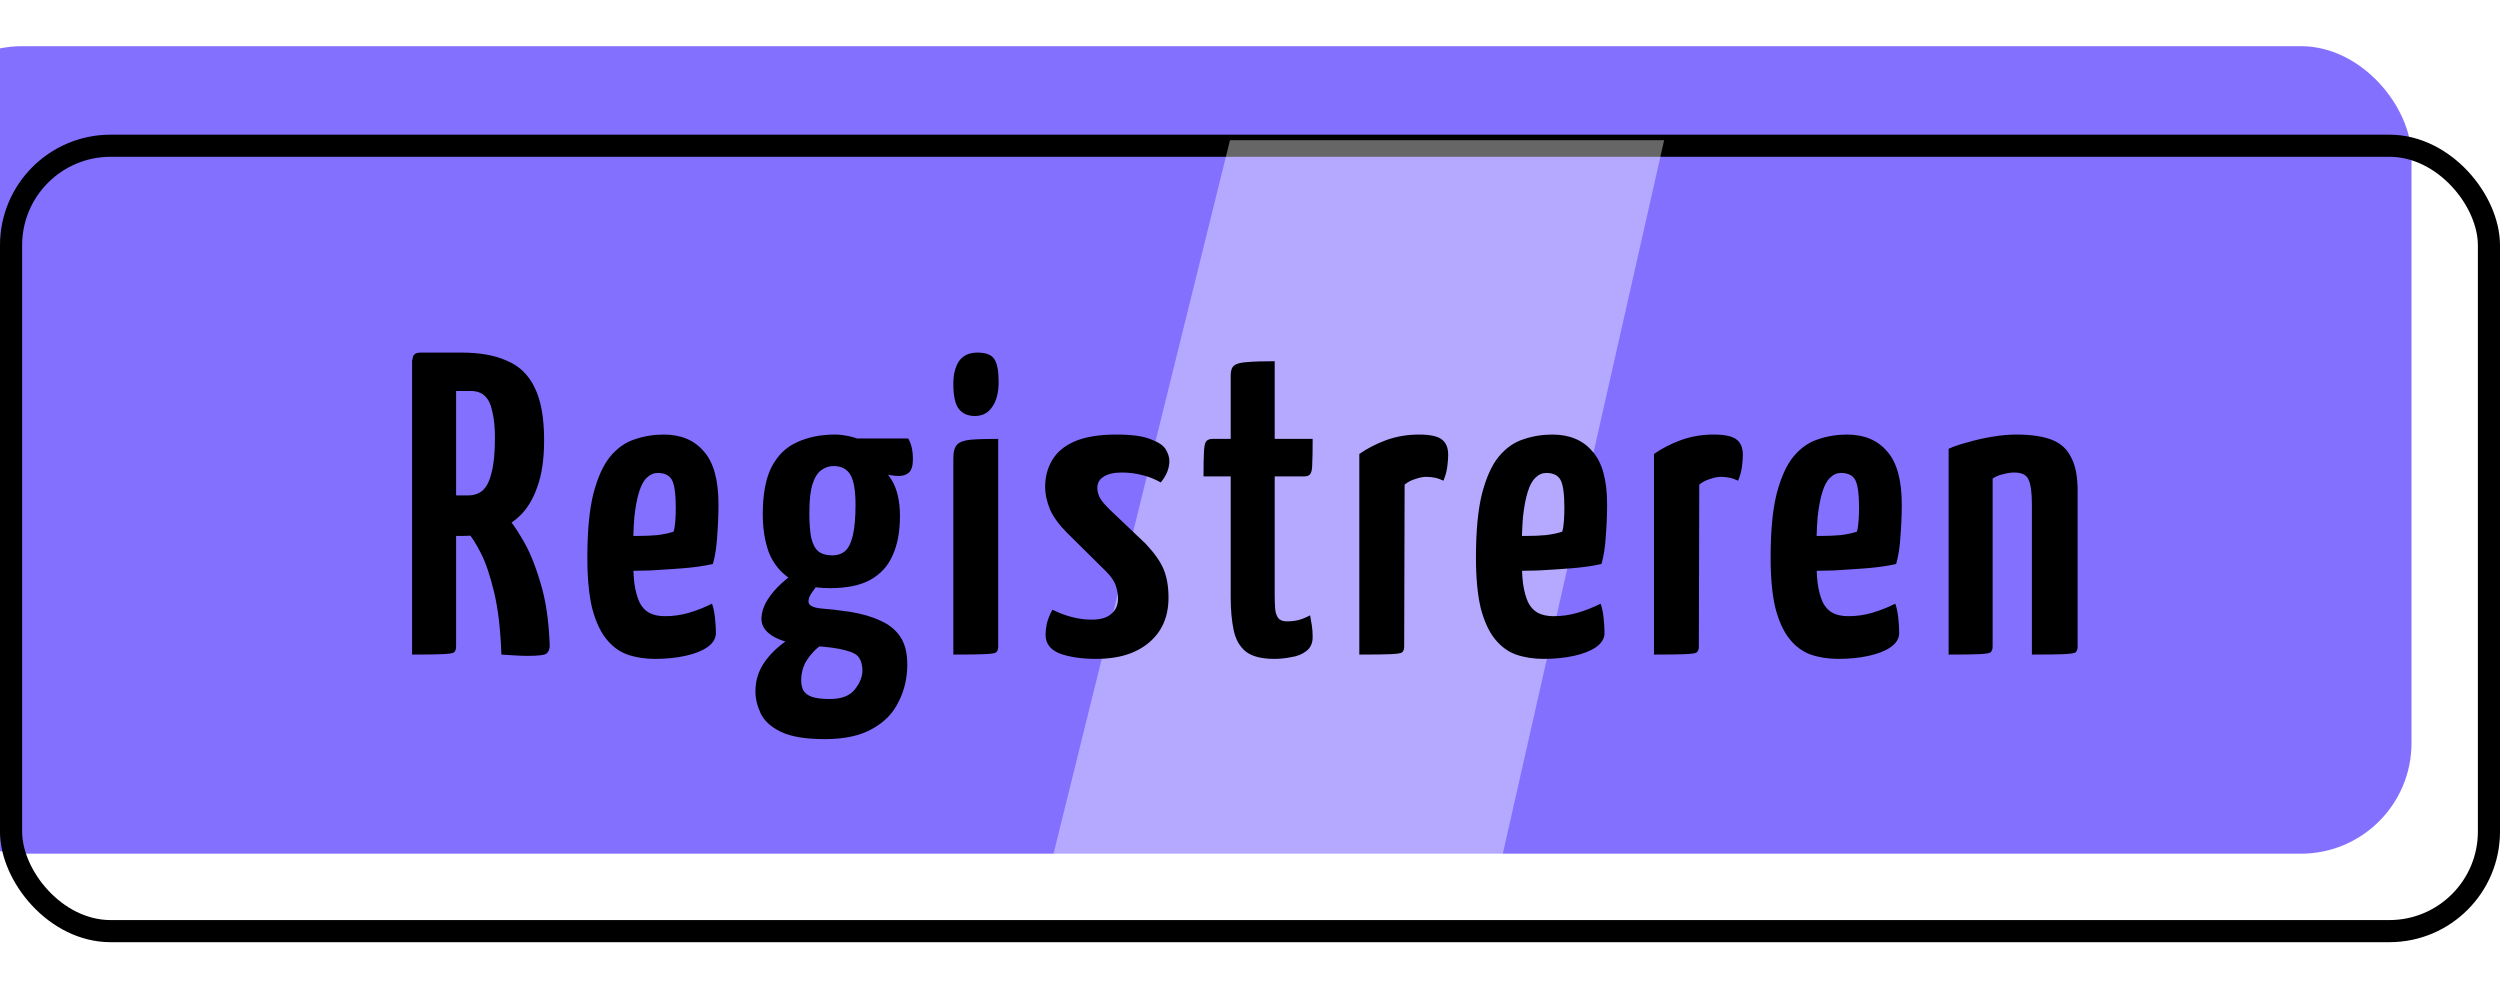 <svg width="226" height="90" viewBox="0 0 226 90" fill="none" xmlns="http://www.w3.org/2000/svg">
<g filter="url(#filter0_i_30_44)">
<rect y="12.174" width="226" height="73" rx="10" fill="#8470FF"/>
</g>
<rect x="1" y="13.174" width="224" height="71" rx="9" stroke="black" stroke-width="2"/>
<g style="mix-blend-mode:overlay">
<path d="M111.191 12.674L150.438 12.674L134.5 83.161L93.76 83.161L111.191 12.674Z" fill="white" fill-opacity="0.4"/>
</g>
<path d="M38.502 48.449C38.06 48.449 37.813 48.384 37.761 48.254C37.709 48.098 37.683 47.825 37.683 47.435V32.654C37.683 32.628 37.683 32.498 37.683 32.264C37.709 32.004 37.917 31.874 38.307 31.874H41.739C43.377 31.874 44.742 32.121 45.834 32.615C46.952 33.083 47.784 33.889 48.33 35.033C48.902 36.177 49.188 37.763 49.188 39.791C49.188 41.507 48.98 42.924 48.564 44.042C48.174 45.16 47.628 46.044 46.926 46.694C46.224 47.344 45.431 47.799 44.547 48.059C43.689 48.319 42.792 48.449 41.856 48.449H38.502ZM37.254 59.174V32.615C37.254 32.615 37.28 32.498 37.332 32.264C37.41 32.004 37.631 31.874 37.995 31.874H40.491C40.881 31.874 41.102 32.004 41.154 32.264C41.206 32.498 41.232 32.615 41.232 32.615V58.433C41.232 58.693 41.167 58.875 41.037 58.979C40.933 59.057 40.595 59.109 40.023 59.135C39.477 59.161 38.554 59.174 37.254 59.174ZM47.667 59.291C47.355 59.291 46.991 59.278 46.575 59.252C46.185 59.226 45.769 59.2 45.327 59.174C45.249 56.912 45.028 55.027 44.664 53.519C44.3 52.011 43.897 50.828 43.455 49.97C43.013 49.112 42.623 48.501 42.285 48.137C41.973 47.773 41.817 47.591 41.817 47.591C41.817 47.591 41.778 47.5 41.7 47.318C41.648 47.136 41.778 46.967 42.09 46.811L44.313 45.524C44.703 45.524 44.95 45.667 45.054 45.953C45.054 45.953 45.275 46.174 45.717 46.616C46.159 47.058 46.666 47.773 47.238 48.761C47.836 49.749 48.369 51.036 48.837 52.622C49.331 54.182 49.617 56.093 49.695 58.355C49.695 58.693 49.591 58.94 49.383 59.096C49.201 59.226 48.629 59.291 47.667 59.291ZM41.232 44.783H42.324C42.844 44.783 43.273 44.64 43.611 44.354C43.975 44.042 44.248 43.509 44.43 42.755C44.638 42.001 44.742 40.948 44.742 39.596C44.742 38.634 44.664 37.841 44.508 37.217C44.378 36.567 44.157 36.099 43.845 35.813C43.533 35.501 43.104 35.345 42.558 35.345H41.232V44.783ZM59.218 59.564C58.309 59.564 57.477 59.434 56.722 59.174C55.995 58.914 55.358 58.446 54.812 57.77C54.266 57.094 53.837 56.158 53.525 54.962C53.239 53.766 53.096 52.245 53.096 50.399C53.096 48.007 53.278 46.083 53.642 44.627C54.032 43.145 54.538 42.027 55.163 41.273C55.812 40.493 56.553 39.973 57.386 39.713C58.218 39.427 59.089 39.284 59.998 39.284C61.559 39.284 62.767 39.791 63.626 40.805C64.51 41.793 64.951 43.392 64.951 45.602C64.951 46.512 64.912 47.461 64.835 48.449C64.782 49.411 64.653 50.256 64.445 50.984C63.639 51.166 62.728 51.296 61.715 51.374C60.7 51.452 59.712 51.517 58.751 51.569C57.788 51.595 56.995 51.608 56.371 51.608C55.773 51.608 55.474 51.608 55.474 51.608L55.553 48.41C55.553 48.41 55.748 48.423 56.138 48.449C56.553 48.449 57.06 48.449 57.658 48.449C58.282 48.449 58.88 48.423 59.453 48.371C60.05 48.293 60.532 48.189 60.895 48.059C60.974 47.799 61.026 47.461 61.051 47.045C61.078 46.629 61.09 46.265 61.09 45.953C61.09 44.653 60.974 43.795 60.739 43.379C60.505 42.963 60.077 42.755 59.453 42.755C59.089 42.755 58.764 42.898 58.477 43.184C58.191 43.444 57.958 43.873 57.776 44.471C57.593 45.043 57.45 45.797 57.346 46.733C57.269 47.669 57.23 48.813 57.23 50.165C57.23 51.179 57.269 52.037 57.346 52.739C57.45 53.441 57.606 54.013 57.815 54.455C58.023 54.871 58.309 55.183 58.672 55.391C59.062 55.599 59.544 55.703 60.115 55.703C60.87 55.703 61.597 55.599 62.3 55.391C63.002 55.183 63.691 54.91 64.367 54.572C64.496 54.936 64.588 55.378 64.639 55.898C64.692 56.392 64.718 56.834 64.718 57.224C64.718 57.718 64.457 58.147 63.938 58.511C63.444 58.849 62.781 59.109 61.949 59.291C61.117 59.473 60.206 59.564 59.218 59.564ZM74.57 66.818C72.828 66.818 71.502 66.597 70.592 66.155C69.682 65.713 69.071 65.154 68.759 64.478C68.447 63.802 68.291 63.139 68.291 62.489C68.291 61.553 68.551 60.695 69.071 59.915C69.591 59.161 70.267 58.498 71.099 57.926C71.931 57.354 72.841 56.925 73.829 56.639L75.155 57.809C74.687 57.991 74.232 58.277 73.79 58.667C73.374 59.057 73.036 59.486 72.776 59.954C72.542 60.448 72.425 60.955 72.425 61.475C72.425 61.839 72.49 62.151 72.62 62.411C72.776 62.671 73.036 62.866 73.4 62.996C73.79 63.126 74.323 63.191 74.999 63.191C76.091 63.191 76.858 62.892 77.3 62.294C77.742 61.722 77.963 61.163 77.963 60.617C77.963 60.149 77.859 59.759 77.651 59.447C77.469 59.161 77.053 58.94 76.403 58.784C75.779 58.602 74.817 58.472 73.517 58.394C72.555 58.316 71.723 58.186 71.021 58.004C70.319 57.796 69.773 57.51 69.383 57.146C68.993 56.782 68.811 56.34 68.837 55.82C68.863 55.378 68.993 54.936 69.227 54.494C69.461 54.052 69.812 53.584 70.28 53.09C70.774 52.596 71.385 52.089 72.113 51.569L74.492 52.349C74.44 52.375 74.297 52.505 74.063 52.739C73.829 52.973 73.608 53.246 73.4 53.558C73.192 53.844 73.088 54.117 73.088 54.377C73.088 54.715 73.452 54.923 74.18 55.001C74.908 55.053 75.805 55.157 76.871 55.313C77.963 55.495 78.886 55.768 79.64 56.132C80.394 56.47 80.979 56.951 81.395 57.575C81.811 58.199 82.019 59.031 82.019 60.071C82.019 61.293 81.759 62.411 81.239 63.425C80.745 64.465 79.952 65.284 78.86 65.882C77.768 66.506 76.338 66.818 74.57 66.818ZM75.038 53.168C73.504 53.168 72.295 52.882 71.411 52.31C70.527 51.712 69.89 50.919 69.5 49.931C69.136 48.917 68.954 47.773 68.954 46.499C68.954 44.705 69.214 43.288 69.734 42.248C70.28 41.182 71.047 40.428 72.035 39.986C73.023 39.518 74.18 39.284 75.506 39.284C75.844 39.284 76.208 39.323 76.598 39.401C77.014 39.479 77.404 39.596 77.768 39.752L78.509 41.507C79.367 41.897 80.056 42.508 80.576 43.34C81.096 44.172 81.356 45.277 81.356 46.655C81.356 48.059 81.135 49.242 80.693 50.204C80.277 51.166 79.601 51.907 78.665 52.427C77.755 52.921 76.546 53.168 75.038 53.168ZM75.233 50.204C75.701 50.204 76.091 50.074 76.403 49.814C76.715 49.528 76.949 49.047 77.105 48.371C77.261 47.695 77.339 46.785 77.339 45.641C77.339 44.341 77.183 43.431 76.871 42.911C76.559 42.391 76.052 42.131 75.35 42.131C74.934 42.131 74.557 42.261 74.219 42.521C73.881 42.781 73.621 43.21 73.439 43.808C73.257 44.406 73.166 45.251 73.166 46.343C73.166 47.253 73.218 47.994 73.322 48.566C73.452 49.138 73.66 49.554 73.946 49.814C74.258 50.074 74.687 50.204 75.233 50.204ZM81.239 43.028C80.849 43.028 80.355 42.95 79.757 42.794C79.185 42.612 78.6 42.404 78.002 42.17C77.404 41.936 76.91 41.728 76.52 41.546C76.156 41.364 75.974 41.273 75.974 41.273L76.013 39.635H82.097C82.227 39.843 82.331 40.103 82.409 40.415C82.487 40.727 82.526 41.104 82.526 41.546C82.526 42.092 82.409 42.482 82.175 42.716C81.941 42.924 81.629 43.028 81.239 43.028ZM86.182 59.174V41.429C86.182 40.831 86.299 40.415 86.533 40.181C86.767 39.947 87.17 39.804 87.742 39.752C88.314 39.7 89.146 39.674 90.238 39.674V58.433C90.238 58.693 90.173 58.875 90.043 58.979C89.939 59.057 89.601 59.109 89.029 59.135C88.483 59.161 87.534 59.174 86.182 59.174ZM88.132 37.607C87.508 37.607 87.027 37.399 86.689 36.983C86.351 36.567 86.182 35.8 86.182 34.682C86.182 33.85 86.351 33.174 86.689 32.654C87.053 32.134 87.612 31.874 88.366 31.874C89.12 31.874 89.627 32.069 89.887 32.459C90.147 32.849 90.277 33.538 90.277 34.526C90.277 35.488 90.082 36.242 89.692 36.788C89.328 37.334 88.808 37.607 88.132 37.607ZM99.12 59.564C97.82 59.564 96.728 59.408 95.844 59.096C94.96 58.758 94.518 58.186 94.518 57.38C94.518 57.094 94.557 56.756 94.635 56.366C94.739 55.95 94.908 55.534 95.142 55.118C95.714 55.404 96.299 55.625 96.897 55.781C97.495 55.937 98.093 56.015 98.691 56.015C99.471 56.015 100.056 55.846 100.446 55.508C100.862 55.17 101.07 54.702 101.07 54.104C101.07 53.74 101.005 53.363 100.875 52.973C100.745 52.557 100.446 52.115 99.978 51.647L96.468 48.176C95.74 47.448 95.22 46.733 94.908 46.031C94.622 45.303 94.479 44.64 94.479 44.042C94.479 43.132 94.687 42.326 95.103 41.624C95.519 40.896 96.195 40.324 97.131 39.908C98.093 39.492 99.354 39.284 100.914 39.284C102.318 39.284 103.358 39.427 104.034 39.713C104.736 39.973 105.191 40.285 105.399 40.649C105.607 41.013 105.711 41.351 105.711 41.663C105.711 42.339 105.451 42.989 104.931 43.613C104.385 43.301 103.826 43.08 103.254 42.95C102.682 42.794 102.071 42.716 101.421 42.716C100.693 42.716 100.134 42.846 99.744 43.106C99.38 43.34 99.198 43.678 99.198 44.12C99.198 44.354 99.263 44.627 99.393 44.939C99.549 45.251 99.9 45.667 100.446 46.187L103.566 49.151C104.372 50.009 104.918 50.789 105.204 51.491C105.49 52.193 105.633 53.038 105.633 54.026C105.633 55.742 105.048 57.094 103.878 58.082C102.708 59.07 101.122 59.564 99.12 59.564ZM115.194 59.564C114.05 59.564 113.192 59.343 112.62 58.901C112.074 58.459 111.71 57.822 111.528 56.99C111.346 56.132 111.255 55.131 111.255 53.987V43.067H108.798C108.798 42.053 108.811 41.312 108.837 40.844C108.863 40.35 108.928 40.038 109.032 39.908C109.162 39.752 109.357 39.674 109.617 39.674H111.255V33.941C111.255 33.499 111.359 33.2 111.567 33.044C111.801 32.862 112.204 32.758 112.776 32.732C113.348 32.68 114.167 32.654 115.233 32.654V39.674H118.665C118.665 40.688 118.652 41.442 118.626 41.936C118.626 42.404 118.561 42.716 118.431 42.872C118.327 43.002 118.145 43.067 117.885 43.067H115.233V53.909C115.233 54.273 115.246 54.637 115.272 55.001C115.298 55.365 115.389 55.651 115.545 55.859C115.701 56.067 115.961 56.171 116.325 56.171C116.715 56.171 117.066 56.132 117.378 56.054C117.69 55.976 118.041 55.833 118.431 55.625C118.483 55.885 118.535 56.184 118.587 56.522C118.639 56.834 118.665 57.185 118.665 57.575C118.665 58.147 118.47 58.576 118.08 58.862C117.716 59.148 117.261 59.33 116.715 59.408C116.195 59.512 115.688 59.564 115.194 59.564ZM122.882 59.174V41.039C123.584 40.545 124.39 40.129 125.3 39.791C126.236 39.453 127.224 39.284 128.264 39.284C129.304 39.284 130.006 39.44 130.37 39.752C130.734 40.038 130.916 40.493 130.916 41.117C130.916 41.377 130.89 41.728 130.838 42.17C130.786 42.586 130.669 43.015 130.487 43.457C130.227 43.327 129.967 43.236 129.707 43.184C129.447 43.132 129.187 43.106 128.927 43.106C128.641 43.106 128.316 43.171 127.952 43.301C127.588 43.405 127.263 43.574 126.977 43.808L126.938 58.433C126.938 58.693 126.873 58.875 126.743 58.979C126.639 59.057 126.301 59.109 125.729 59.135C125.183 59.161 124.234 59.174 122.882 59.174ZM139.549 59.564C138.639 59.564 137.807 59.434 137.053 59.174C136.325 58.914 135.688 58.446 135.142 57.77C134.596 57.094 134.167 56.158 133.855 54.962C133.569 53.766 133.426 52.245 133.426 50.399C133.426 48.007 133.608 46.083 133.972 44.627C134.362 43.145 134.869 42.027 135.493 41.273C136.143 40.493 136.884 39.973 137.716 39.713C138.548 39.427 139.419 39.284 140.329 39.284C141.889 39.284 143.098 39.791 143.956 40.805C144.84 41.793 145.282 43.392 145.282 45.602C145.282 46.512 145.243 47.461 145.165 48.449C145.113 49.411 144.983 50.256 144.775 50.984C143.969 51.166 143.059 51.296 142.045 51.374C141.031 51.452 140.043 51.517 139.081 51.569C138.119 51.595 137.326 51.608 136.702 51.608C136.104 51.608 135.805 51.608 135.805 51.608L135.883 48.41C135.883 48.41 136.078 48.423 136.468 48.449C136.884 48.449 137.391 48.449 137.989 48.449C138.613 48.449 139.211 48.423 139.783 48.371C140.381 48.293 140.862 48.189 141.226 48.059C141.304 47.799 141.356 47.461 141.382 47.045C141.408 46.629 141.421 46.265 141.421 45.953C141.421 44.653 141.304 43.795 141.07 43.379C140.836 42.963 140.407 42.755 139.783 42.755C139.419 42.755 139.094 42.898 138.808 43.184C138.522 43.444 138.288 43.873 138.106 44.471C137.924 45.043 137.781 45.797 137.677 46.733C137.599 47.669 137.56 48.813 137.56 50.165C137.56 51.179 137.599 52.037 137.677 52.739C137.781 53.441 137.937 54.013 138.145 54.455C138.353 54.871 138.639 55.183 139.003 55.391C139.393 55.599 139.874 55.703 140.446 55.703C141.2 55.703 141.928 55.599 142.63 55.391C143.332 55.183 144.021 54.91 144.697 54.572C144.827 54.936 144.918 55.378 144.97 55.898C145.022 56.392 145.048 56.834 145.048 57.224C145.048 57.718 144.788 58.147 144.268 58.511C143.774 58.849 143.111 59.109 142.279 59.291C141.447 59.473 140.537 59.564 139.549 59.564ZM149.519 59.174V41.039C150.221 40.545 151.027 40.129 151.937 39.791C152.873 39.453 153.861 39.284 154.901 39.284C155.941 39.284 156.643 39.44 157.007 39.752C157.371 40.038 157.553 40.493 157.553 41.117C157.553 41.377 157.527 41.728 157.475 42.17C157.423 42.586 157.306 43.015 157.124 43.457C156.864 43.327 156.604 43.236 156.344 43.184C156.084 43.132 155.824 43.106 155.564 43.106C155.278 43.106 154.953 43.171 154.589 43.301C154.225 43.405 153.9 43.574 153.614 43.808L153.575 58.433C153.575 58.693 153.51 58.875 153.38 58.979C153.276 59.057 152.938 59.109 152.366 59.135C151.82 59.161 150.871 59.174 149.519 59.174ZM166.187 59.564C165.277 59.564 164.445 59.434 163.691 59.174C162.963 58.914 162.326 58.446 161.78 57.77C161.234 57.094 160.805 56.158 160.493 54.962C160.207 53.766 160.064 52.245 160.064 50.399C160.064 48.007 160.246 46.083 160.61 44.627C161 43.145 161.507 42.027 162.131 41.273C162.781 40.493 163.522 39.973 164.354 39.713C165.186 39.427 166.057 39.284 166.967 39.284C168.527 39.284 169.736 39.791 170.594 40.805C171.478 41.793 171.92 43.392 171.92 45.602C171.92 46.512 171.881 47.461 171.803 48.449C171.751 49.411 171.621 50.256 171.413 50.984C170.607 51.166 169.697 51.296 168.683 51.374C167.669 51.452 166.681 51.517 165.719 51.569C164.757 51.595 163.964 51.608 163.34 51.608C162.742 51.608 162.443 51.608 162.443 51.608L162.521 48.41C162.521 48.41 162.716 48.423 163.106 48.449C163.522 48.449 164.029 48.449 164.627 48.449C165.251 48.449 165.849 48.423 166.421 48.371C167.019 48.293 167.5 48.189 167.864 48.059C167.942 47.799 167.994 47.461 168.02 47.045C168.046 46.629 168.059 46.265 168.059 45.953C168.059 44.653 167.942 43.795 167.708 43.379C167.474 42.963 167.045 42.755 166.421 42.755C166.057 42.755 165.732 42.898 165.446 43.184C165.16 43.444 164.926 43.873 164.744 44.471C164.562 45.043 164.419 45.797 164.315 46.733C164.237 47.669 164.198 48.813 164.198 50.165C164.198 51.179 164.237 52.037 164.315 52.739C164.419 53.441 164.575 54.013 164.783 54.455C164.991 54.871 165.277 55.183 165.641 55.391C166.031 55.599 166.512 55.703 167.084 55.703C167.838 55.703 168.566 55.599 169.268 55.391C169.97 55.183 170.659 54.91 171.335 54.572C171.465 54.936 171.556 55.378 171.608 55.898C171.66 56.392 171.686 56.834 171.686 57.224C171.686 57.718 171.426 58.147 170.906 58.511C170.412 58.849 169.749 59.109 168.917 59.291C168.085 59.473 167.175 59.564 166.187 59.564ZM176.156 59.174V40.571C176.598 40.363 177.17 40.168 177.872 39.986C178.574 39.778 179.315 39.609 180.095 39.479C180.875 39.349 181.59 39.284 182.24 39.284C183.592 39.284 184.671 39.44 185.477 39.752C186.283 40.064 186.868 40.597 187.232 41.351C187.622 42.079 187.817 43.08 187.817 44.354V58.433C187.817 58.693 187.752 58.875 187.622 58.979C187.492 59.057 187.141 59.109 186.569 59.135C185.997 59.161 185.035 59.174 183.683 59.174V45.602C183.683 44.51 183.579 43.756 183.371 43.34C183.189 42.924 182.76 42.716 182.084 42.716C181.772 42.716 181.434 42.768 181.07 42.872C180.706 42.95 180.394 43.08 180.134 43.262V58.433C180.134 58.693 180.069 58.875 179.939 58.979C179.835 59.057 179.497 59.109 178.925 59.135C178.379 59.161 177.456 59.174 176.156 59.174Z" fill="black"/>
<defs>
<filter id="filter0_i_30_44" x="0" y="12.174" width="226" height="73" filterUnits="userSpaceOnUse" color-interpolation-filters="sRGB">
<feFlood flood-opacity="0" result="BackgroundImageFix"/>
<feBlend mode="normal" in="SourceGraphic" in2="BackgroundImageFix" result="shape"/>
<feColorMatrix in="SourceAlpha" type="matrix" values="0 0 0 0 0 0 0 0 0 0 0 0 0 0 0 0 0 0 127 0" result="hardAlpha"/>
<feOffset dx="-8" dy="-8"/>
<feComposite in2="hardAlpha" operator="arithmetic" k2="-1" k3="1"/>
<feColorMatrix type="matrix" values="0 0 0 0 0 0 0 0 0 0 0 0 0 0 0 0 0 0 0.18 0"/>
<feBlend mode="normal" in2="shape" result="effect1_innerShadow_30_44"/>
</filter>
</defs>
</svg>
